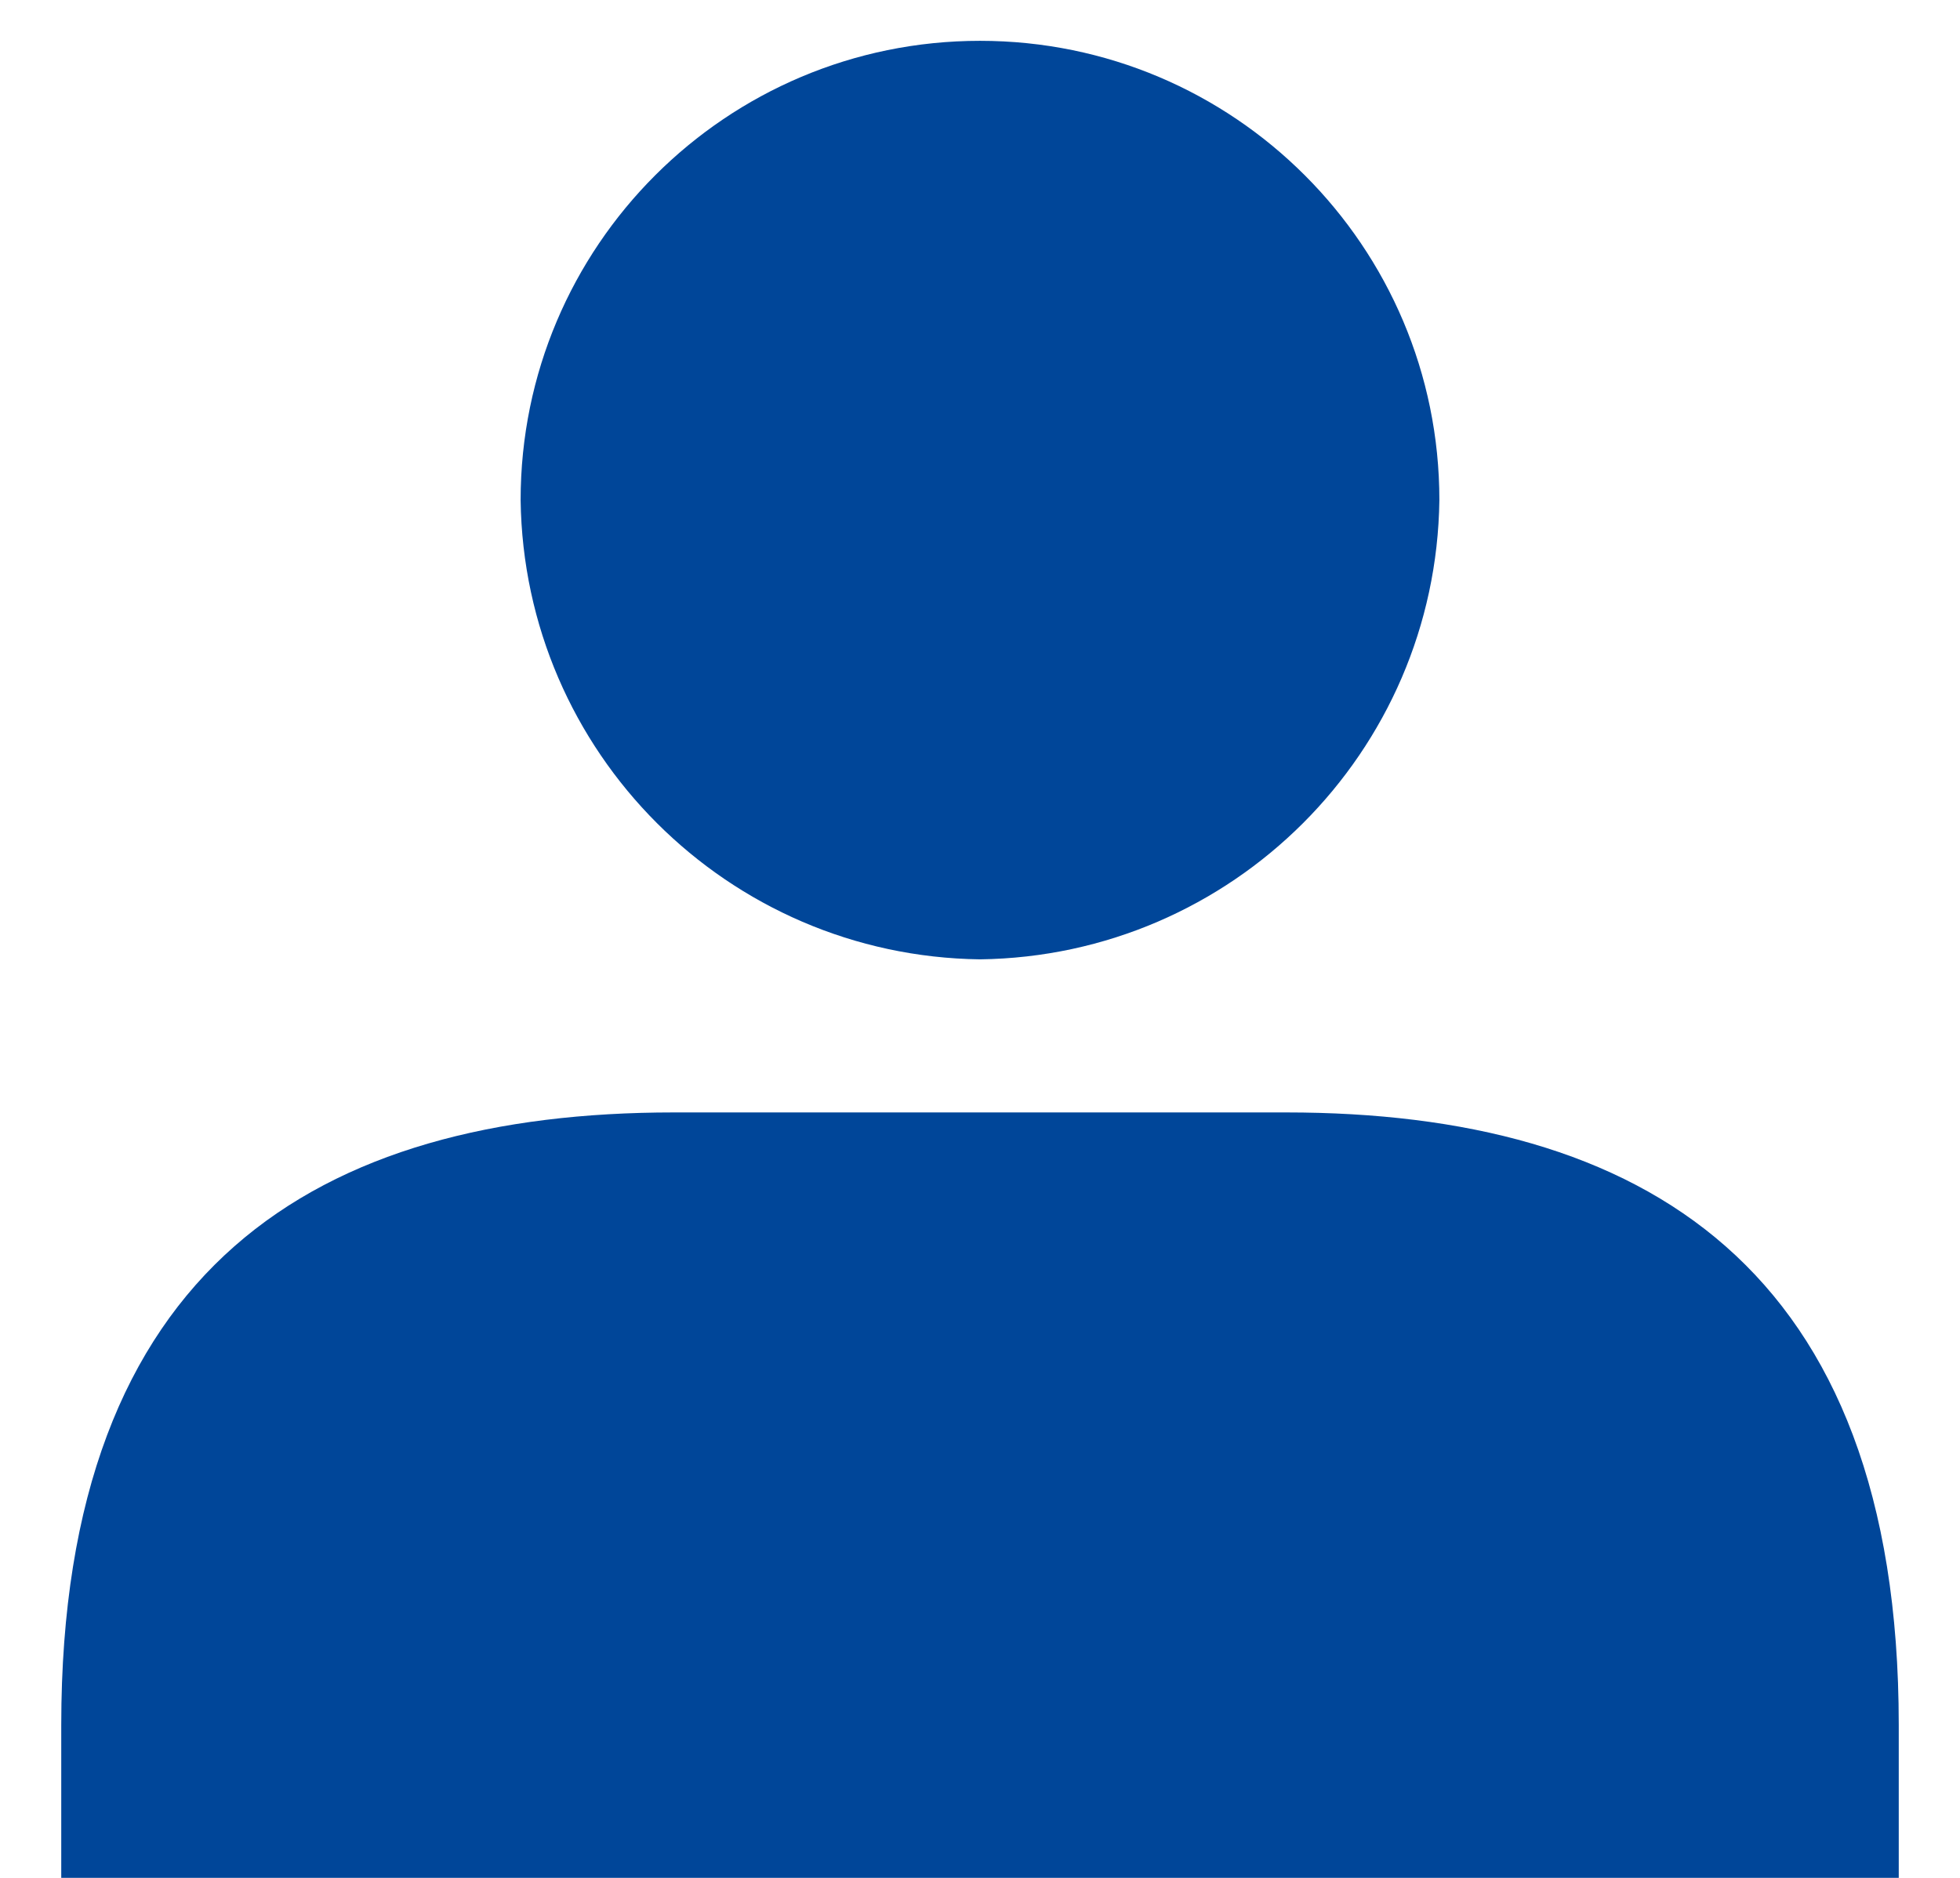<svg width="24" height="23" viewBox="0 0 24 23" fill="none" xmlns="http://www.w3.org/2000/svg">
<path fill-rule="evenodd" clip-rule="evenodd" d="M23.25 23H0.75V21.125C0.75 15.5 3.9 13.625 8.25 13.625H15.75C20.1 13.625 23.25 15.5 23.25 21.125V23ZM12 11.75C15.09 11.71 17.585 9.215 17.625 6.125C17.625 3.018 15.107 0.5 12 0.5C8.893 0.5 6.375 3.018 6.375 6.125C6.415 9.215 8.91 11.71 12 11.75Z" fill="#004699"/>
</svg>
